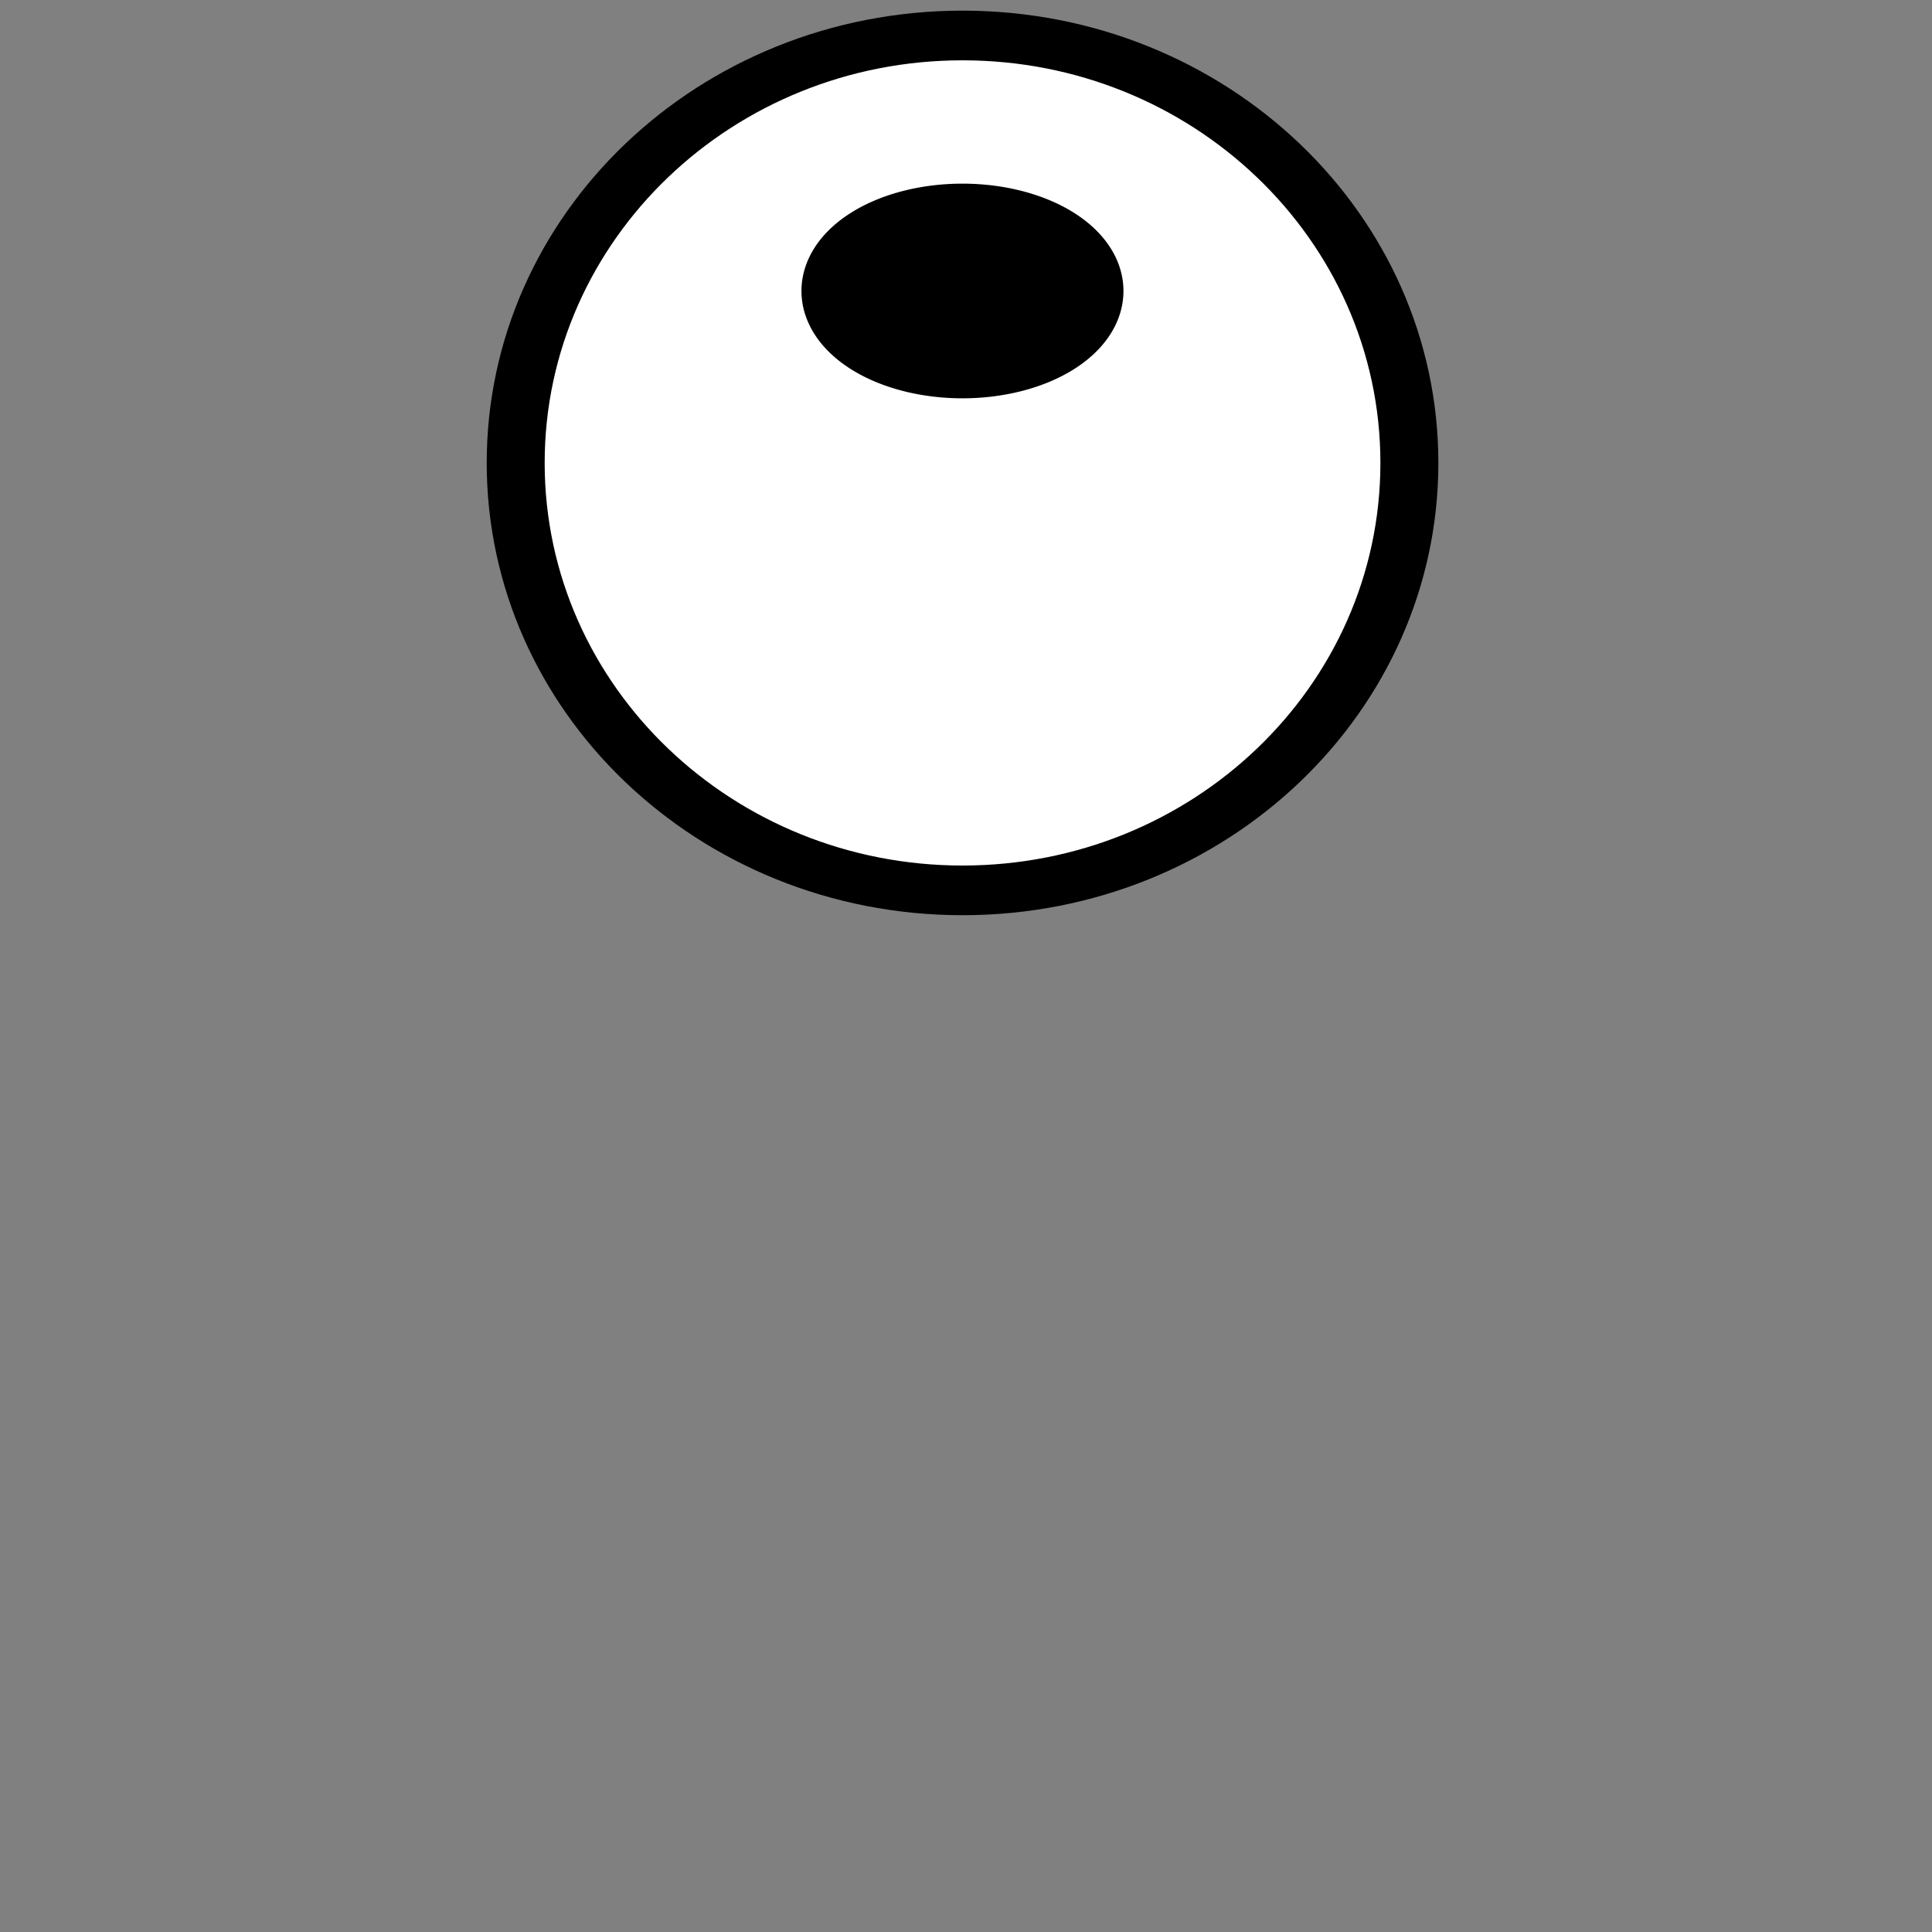 <?xml version="1.0" encoding="UTF-8" standalone="no"?>
<!-- Created with Inkscape (http://www.inkscape.org/) -->

<svg
   xmlns:dc="http://purl.org/dc/elements/1.1/"
   xmlns:cc="http://creativecommons.org/ns#"
   xmlns:rdf="http://www.w3.org/1999/02/22-rdf-syntax-ns#"
   xmlns:svg="http://www.w3.org/2000/svg"
   xmlns="http://www.w3.org/2000/svg"
   xmlns:sodipodi="http://sodipodi.sourceforge.net/DTD/sodipodi-0.dtd"
   xmlns:inkscape="http://www.inkscape.org/namespaces/inkscape"
   width="36"
   height="36"
   id="svg2985"
   version="1.1"
   inkscape:version="0.48.2 r9819"
   sodipodi:docname="cyclope-eyes.svg">
  <rect width="100%" height="100%" fill="#808080" stroke="none"/>
  <defs
     id="defs2987" />
  <sodipodi:namedview
     id="base"
     pagecolor="#ffffff"
     bordercolor="#666666"
     borderopacity="1.0"
     inkscape:pageopacity="0.0"
     inkscape:pageshadow="2"
     inkscape:zoom="9.8994949"
     inkscape:cx="17.896736"
     inkscape:cy="17.823146"
     inkscape:current-layer="layer1"
     showgrid="true"
     inkscape:grid-bbox="true"
     inkscape:document-units="px"
     inkscape:window-width="1680"
     inkscape:window-height="1024"
     inkscape:window-x="-4"
     inkscape:window-y="-4"
     inkscape:window-maximized="1"
     width="40px" />
  <g
     id="layer1"
     inkscape:label="Layer 1"
     inkscape:groupmode="layer"
     transform="translate(0,-12)">
    <a
       id="a3805"
       transform="matrix(0.644,0,0,0.552,1.974,12.819)">
      <path
         d="m 37.714,14.143 c 0,7.969 -5.788,14.429 -12.929,14.429 -7.14,0 -12.929,-6.46 -12.929,-14.429 0,-7.969 5.788,-14.429 12.929,-14.429 7.14,0 12.929,6.46 12.929,14.429 z"
         sodipodi:ry="14.428572"
         sodipodi:rx="12.928572"
         sodipodi:cy="14.142858"
         sodipodi:cx="24.785715"
         id="path3797"
         style="fill:#ffffff;fill-opacity:1;fill-rule:evenodd;stroke:#000000;stroke-width:1.677;stroke-linecap:butt;stroke-linejoin:miter;stroke-miterlimit:4;stroke-opacity:1;stroke-dasharray:none;stroke-dashoffset:0"
         sodipodi:type="arc" />
    </a>
    <path
       sodipodi:type="arc"
       style="fill:#000000;fill-rule:evenodd;stroke:#000000;stroke-width:1px;stroke-linecap:butt;stroke-linejoin:miter;stroke-opacity:1"
       id="path3801"
       sodipodi:cx="24.785715"
       sodipodi:cy="5.2142859"
       sodipodi:rx="2.5"
       sodipodi:ry="1.5000001"
       d="m 27.286,5.214 a 2.5,1.5 0 1 1 -5,0 2.5,1.5 0 1 1 5,0 z"
       transform="translate(-6.852,12.208)" />
  </g>
</svg>
